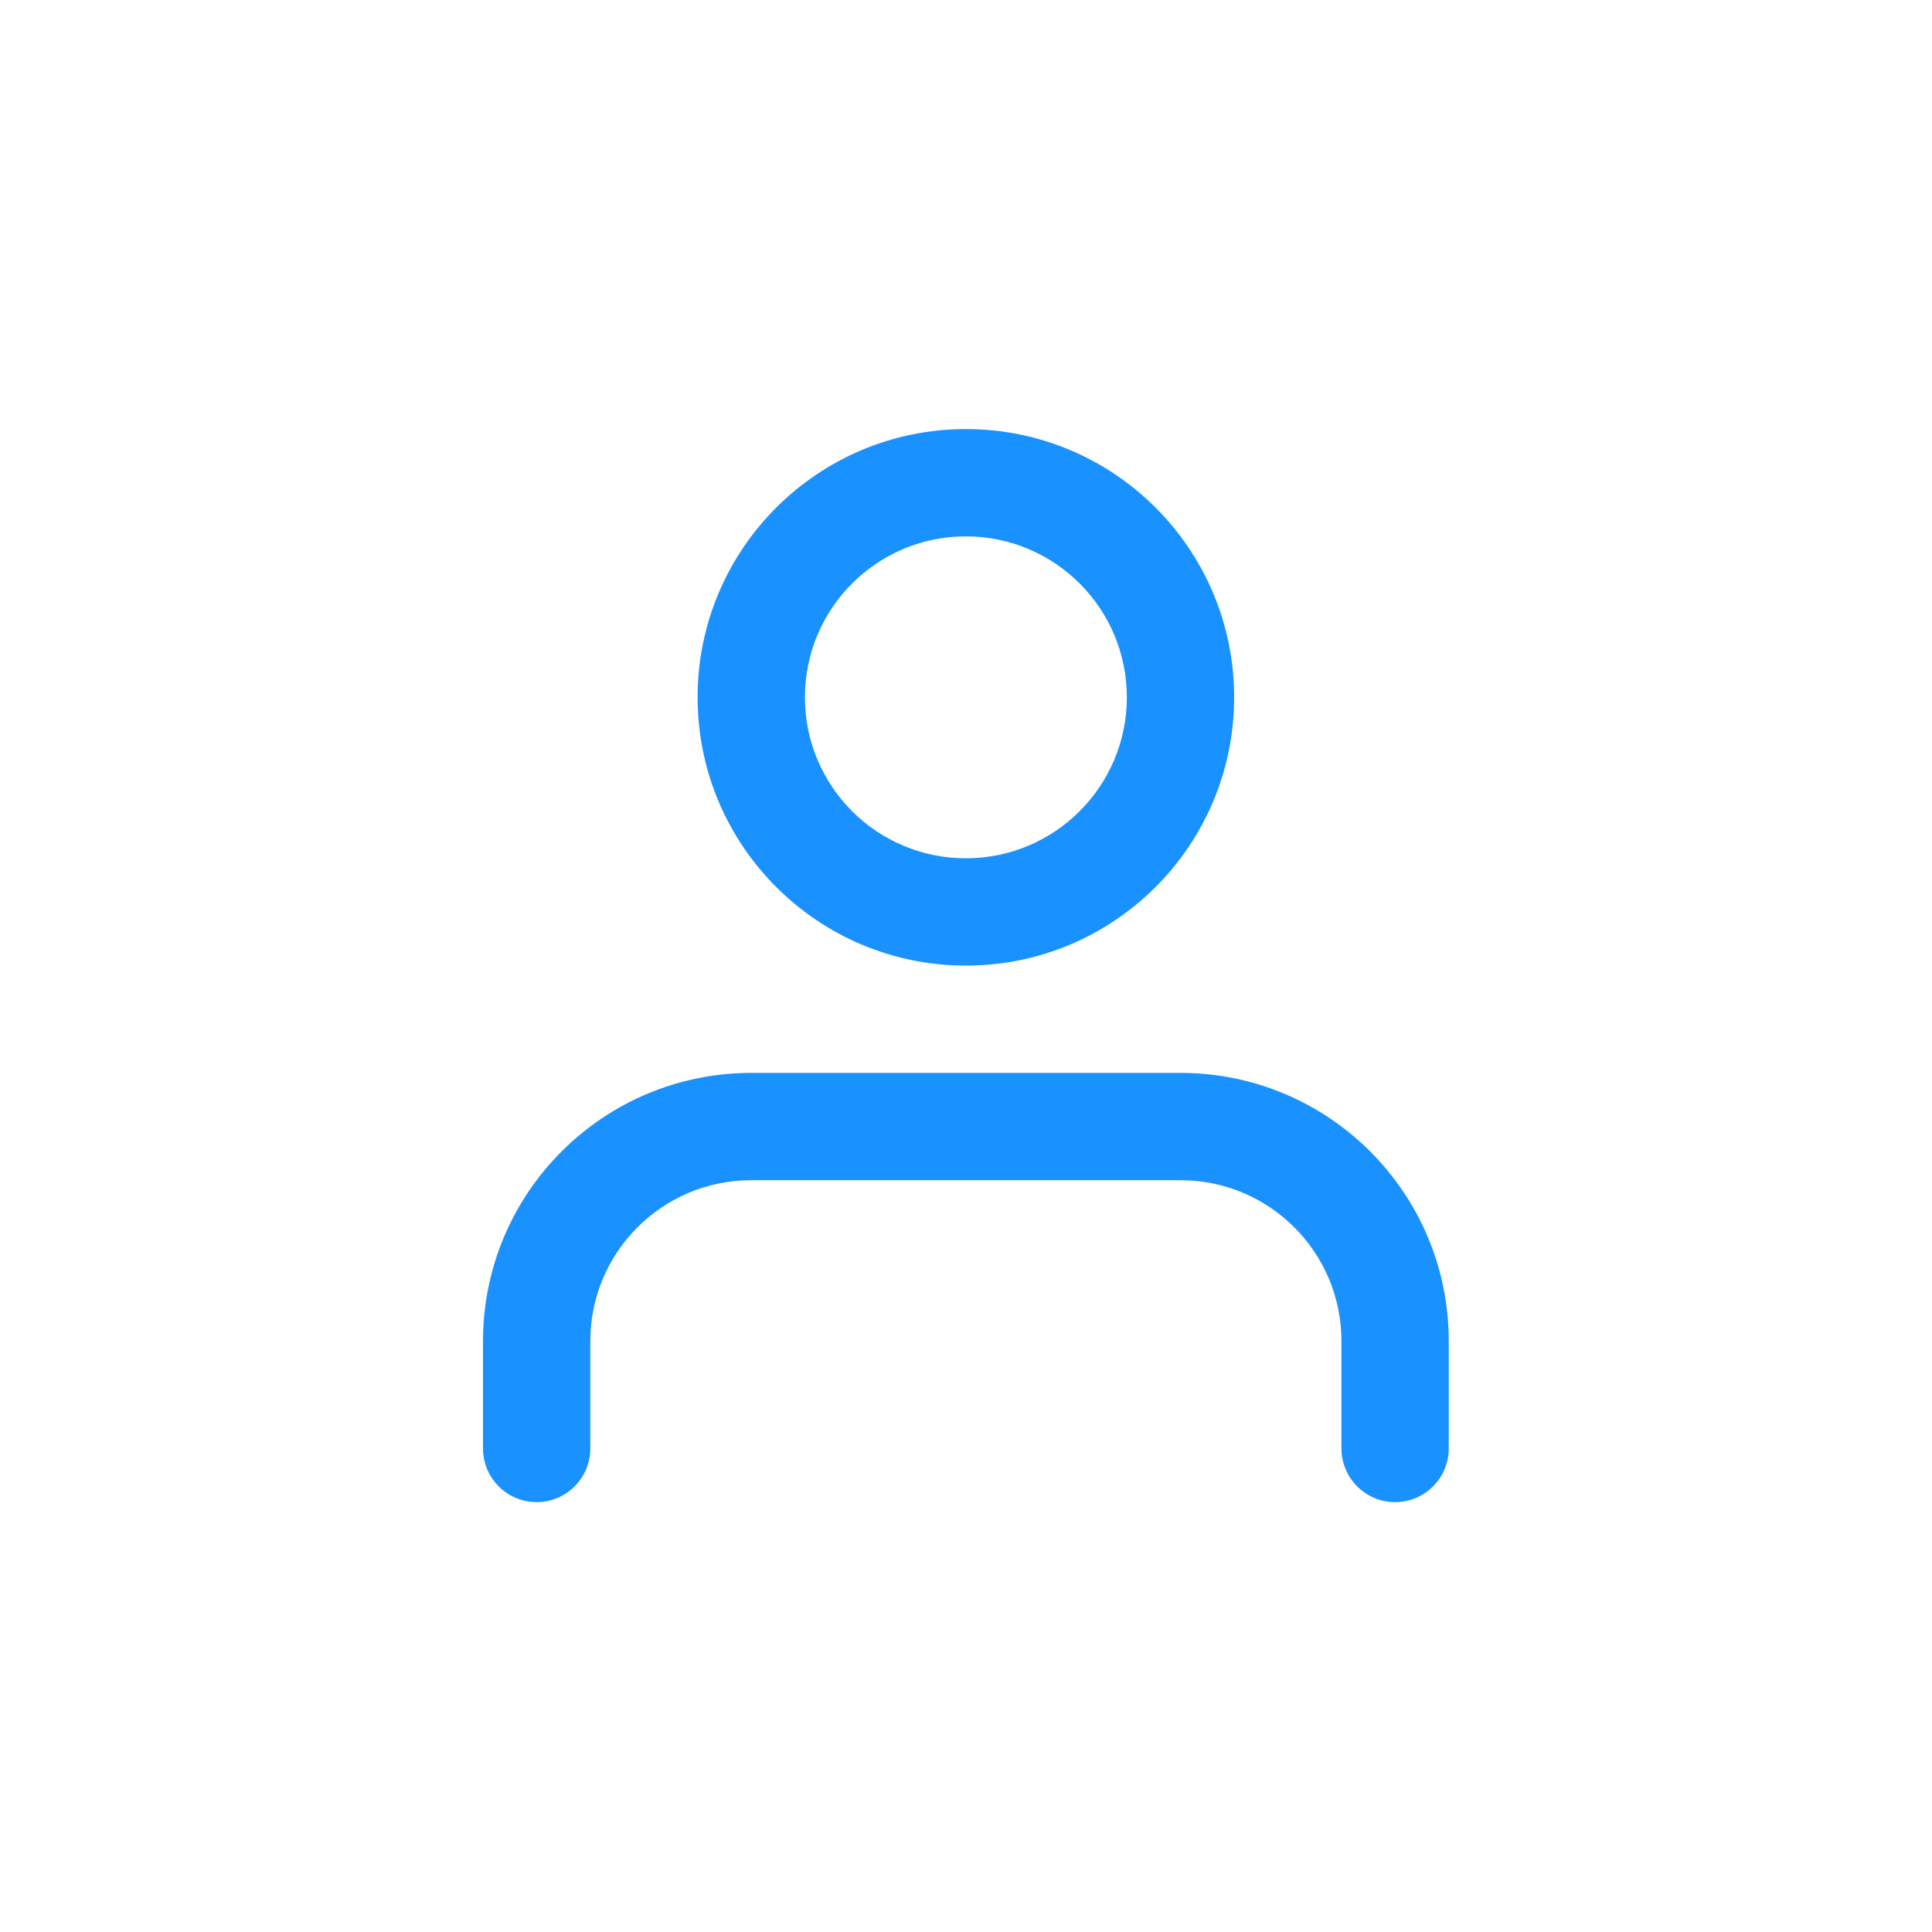 <svg width="24" height="24" viewBox="0 0 24 24" fill="none" xmlns="http://www.w3.org/2000/svg">
<path fill-rule="evenodd" clip-rule="evenodd" d="M8.666 8.662C8.666 10.503 10.158 11.995 11.999 11.995C13.839 11.995 15.331 10.503 15.331 8.662C15.331 6.822 13.839 5.33 11.999 5.33C10.158 5.33 8.666 6.822 8.666 8.662ZM13.998 8.662C13.998 9.767 13.103 10.662 11.998 10.662C10.894 10.662 9.999 9.767 9.999 8.662C9.999 7.558 10.894 6.663 11.998 6.663C13.103 6.663 13.998 7.558 13.998 8.662ZM17.331 18.66C17.699 18.66 17.997 18.361 17.997 17.993V16.66C17.997 14.82 16.505 13.328 14.665 13.328H9.332C7.492 13.328 6 14.82 6 16.66V17.993C6 18.361 6.298 18.66 6.667 18.66C7.035 18.66 7.333 18.361 7.333 17.993V16.66C7.333 15.556 8.228 14.661 9.332 14.661H14.665C15.769 14.661 16.664 15.556 16.664 16.66V17.993C16.664 18.361 16.962 18.66 17.331 18.66Z" fill="#1991FF"/>
</svg>
